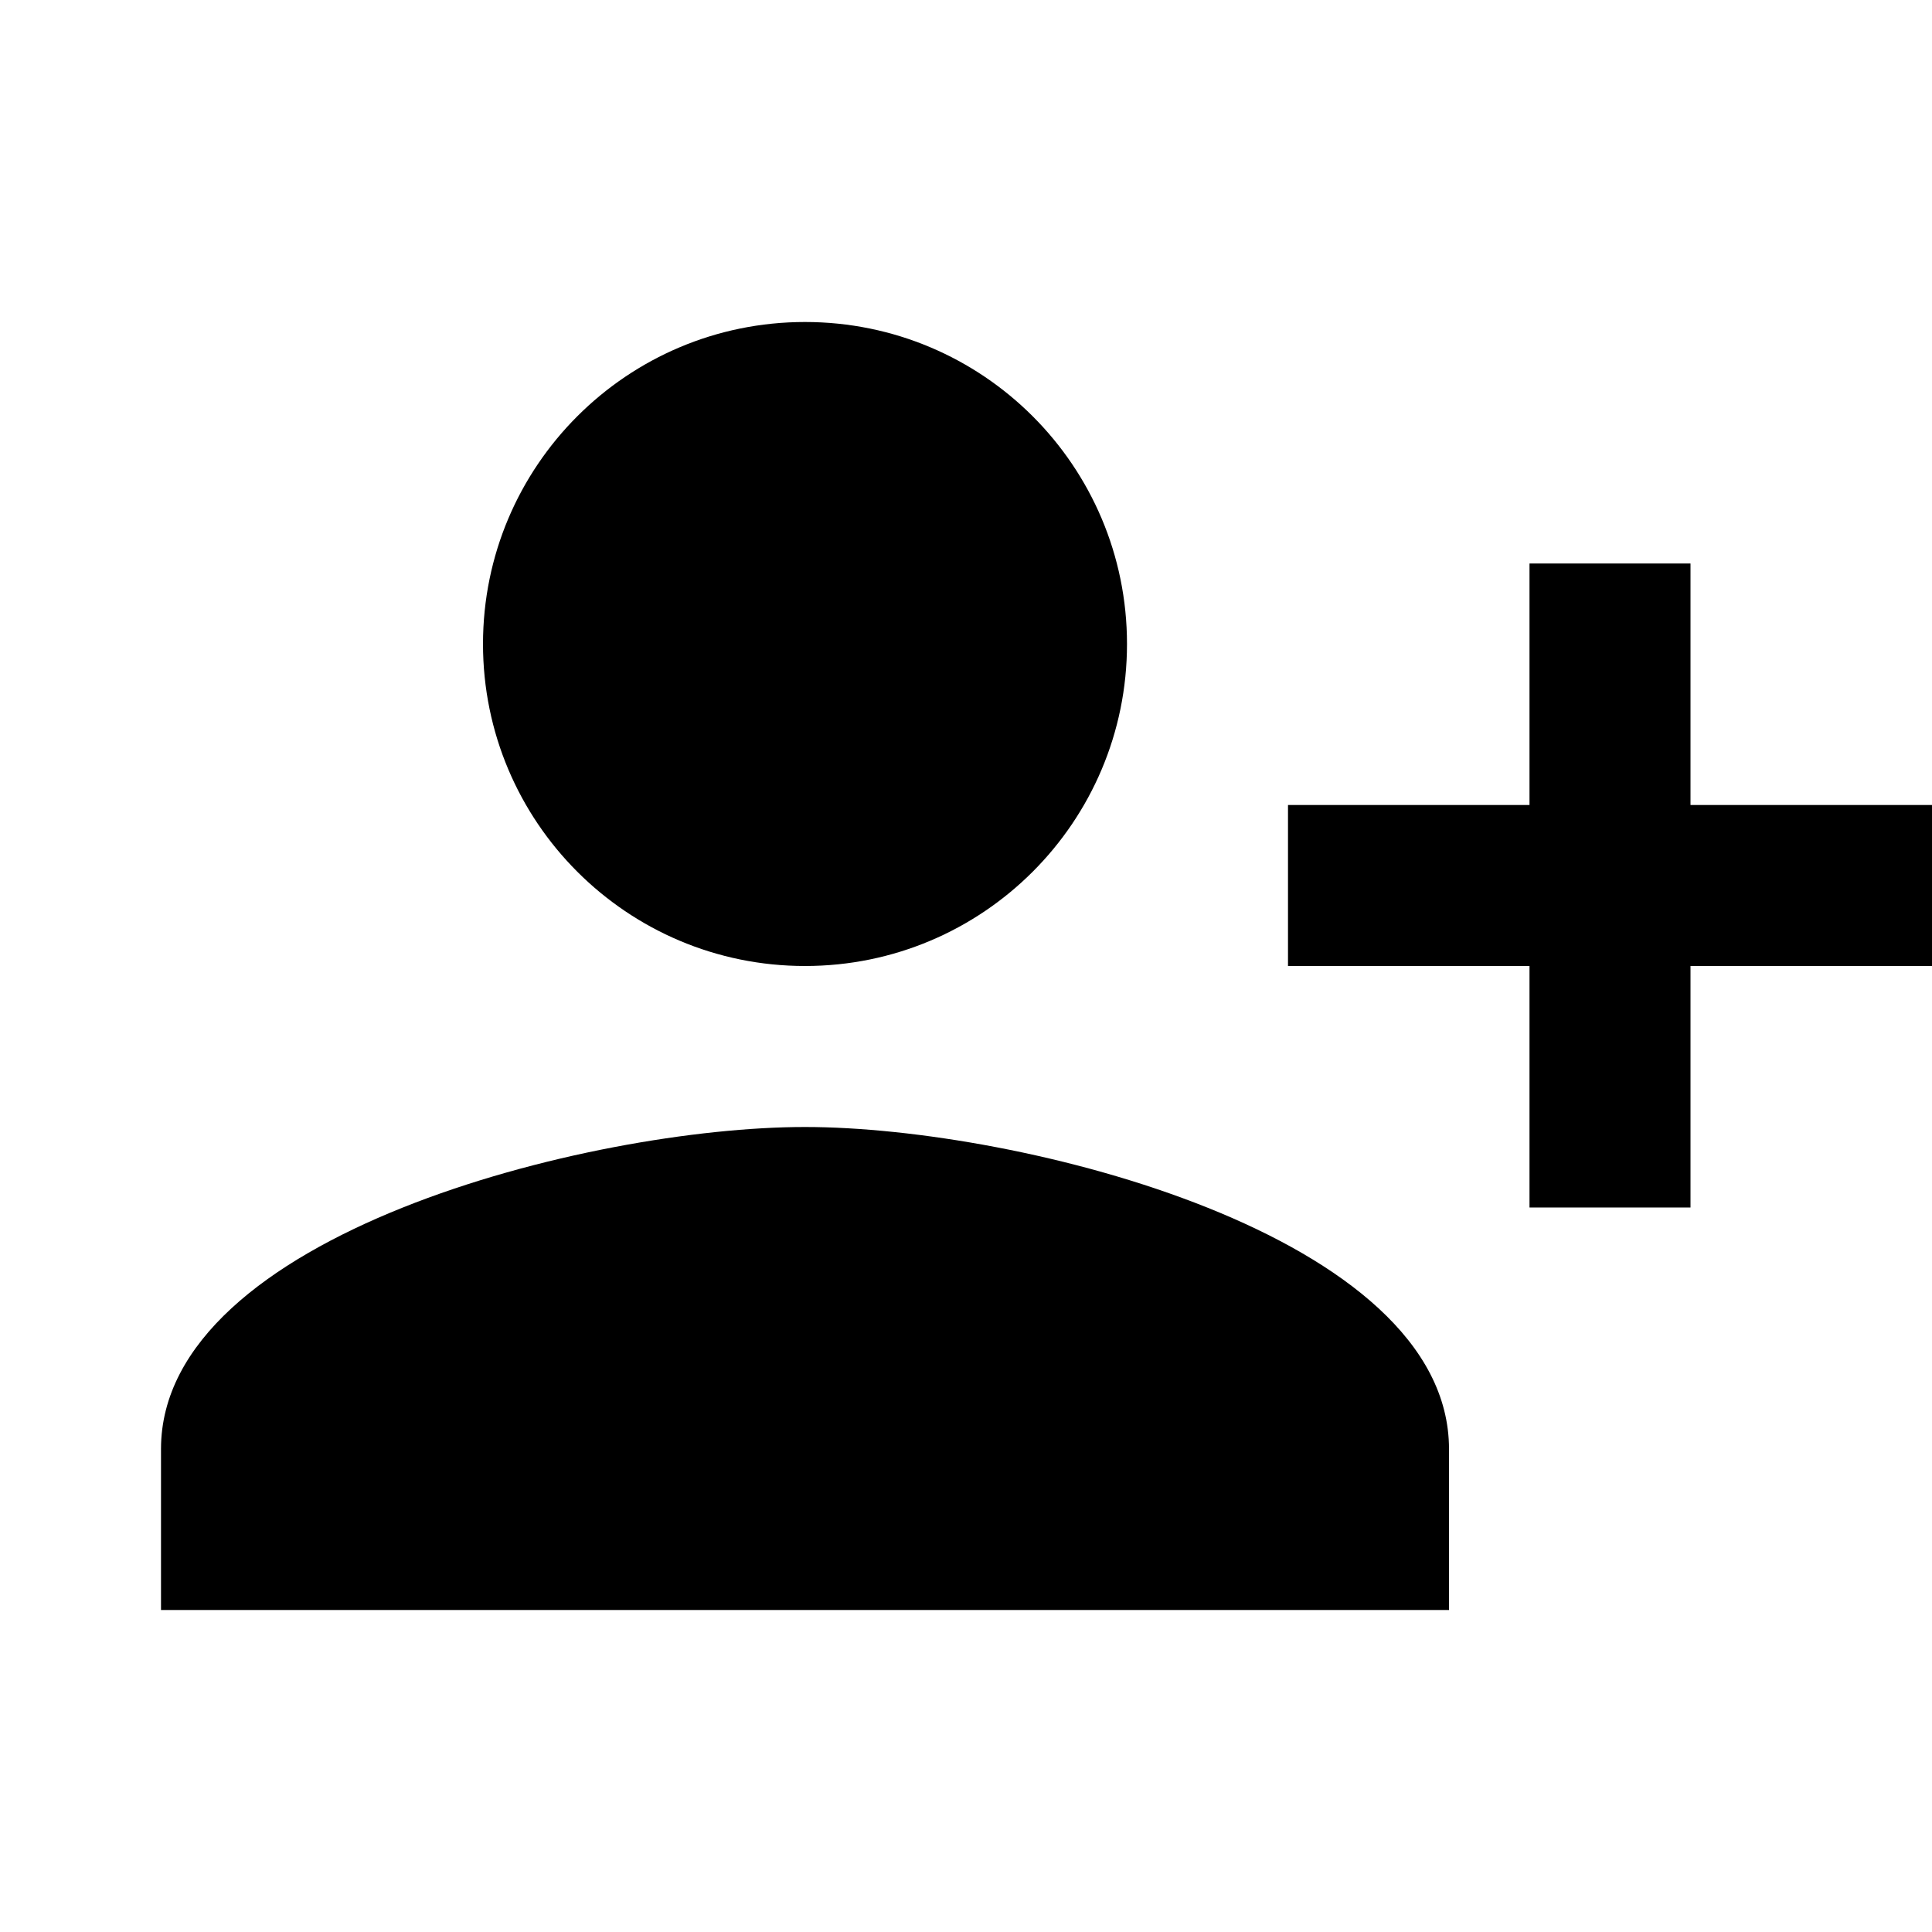 <svg width="24" height="24" viewBox="0 0 24 24" fill="none" xmlns="http://www.w3.org/2000/svg">
<g clip-path="url(#clip0_24_1667)">
<path d="M10 4C12.21 4 14 5.79 14 8C14 10.21 12.21 12 10 12C7.79 12 6 10.21 6 8C6 5.79 7.79 4 10 4Z" fill="currentColor"/>
<path d="M19 12H16V10H19V7H21V10H24V12H21V15H19V12Z" fill="currentColor"/>
<path d="M2 20V18C2 15.34 7.33 14 10 14C12.67 14 18 15.34 18 18V20H2Z" fill="currentColor"/>
</g>
<defs>
<clipPath id="clip0_24_1667">
<rect width="24" height="24" fill="white"/>
</clipPath>
</defs>
</svg>

